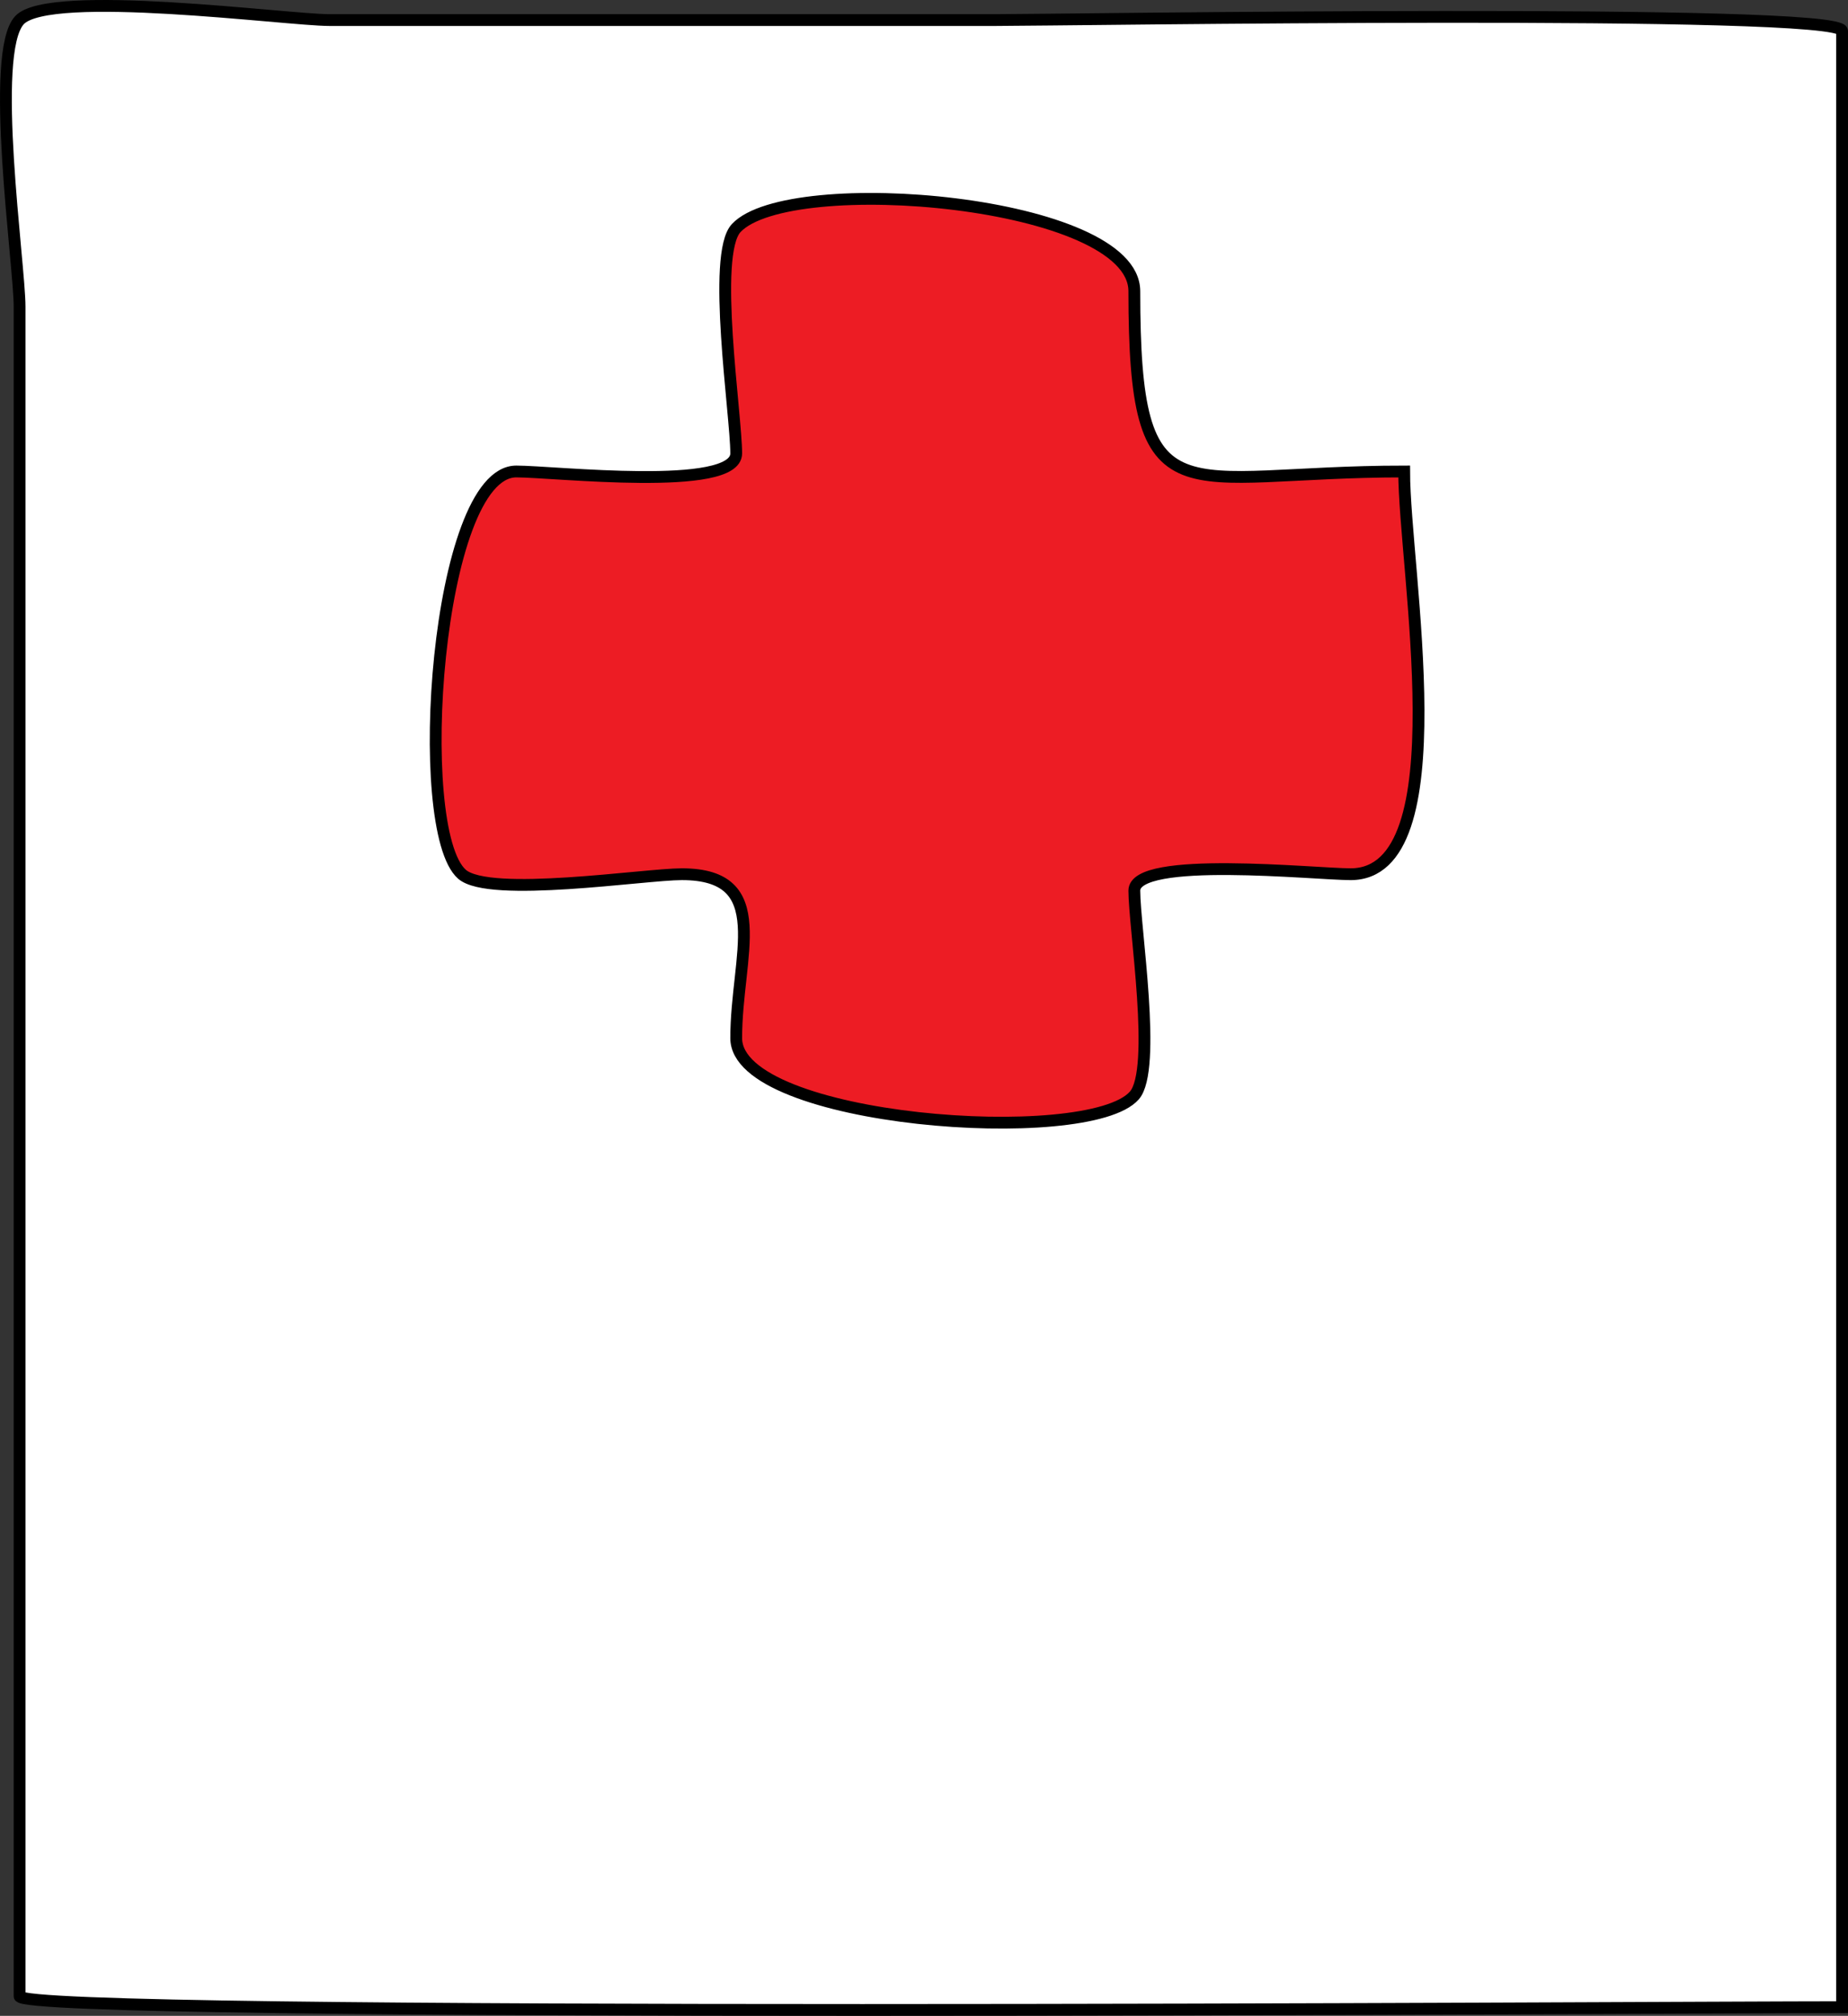 <svg xmlns="http://www.w3.org/2000/svg" xmlns:xlink="http://www.w3.org/1999/xlink" version="1.1" id="Layer_1" x="0px" y="0px" enable-background="new 0 0 822.05 841.89" xml:space="preserve" viewBox="252.68 250.24 313.32 341.62">
<rect x="252.68" y="250.24" width="313.32" height="341.62" fill="#333333" stroke="none"/>
<path fill-rule="evenodd" clip-rule="evenodd" fill="#FFFFFF" stroke="#000000" stroke-width="2" stroke-linecap="square" stroke-miterlimit="10" d="  M565,590.39c-31.028,0-309,1.868-309-1.854c0-59.165,0-118.33,0-177.495c0-36.28,0-72.561,0-108.841c0-7.203-5.214-43.03,0-48.56  c5.089-5.397,45.422,0,52.484,0c37.681,0,75.362,0,113.043,0c11.11,0,143.473-2.063,143.473,1.854  C565,367.126,565,478.758,565,590.39z"/>
<path fill-rule="evenodd" clip-rule="evenodd" fill="#ED1C24" d="M490.75,330.14c-38.215,0-45.75,9.212-45.75-30.556  c0-15.384-58.465-20.361-67.5-10.694c-4.189,4.482,0,31.61,0,38.194c0,6.576-30.892,3.056-37.281,3.056  c-13.595,0-17.791,60.711-9.219,68.25c4.643,4.083,30.93,0,37.281,0c15.643,0,9.219,13.825,9.219,27.777  c0,14.224,59.685,18.626,67.5,9.723c3.873-4.412,0-28.485,0-34.722c0-6.003,30.675-2.778,36.68-2.778  C500.271,398.39,490.75,346.772,490.75,330.14z"/>
<path fill="none" stroke="#000000" stroke-width="2" stroke-linecap="square" stroke-miterlimit="10" d="M490.75,330.14  c-38.215,0-45.75,9.212-45.75-30.556c0-15.384-58.465-20.361-67.5-10.694c-4.189,4.482,0,31.61,0,38.194  c0,6.576-30.892,3.056-37.281,3.056c-13.595,0-17.791,60.711-9.219,68.25c4.643,4.083,30.93,0,37.281,0  c15.643,0,9.219,13.825,9.219,27.777c0,14.224,59.685,18.626,67.5,9.723c3.873-4.412,0-28.485,0-34.722  c0-6.003,30.675-2.778,36.68-2.778C500.271,398.39,490.75,346.772,490.75,330.14z"/>
</svg>